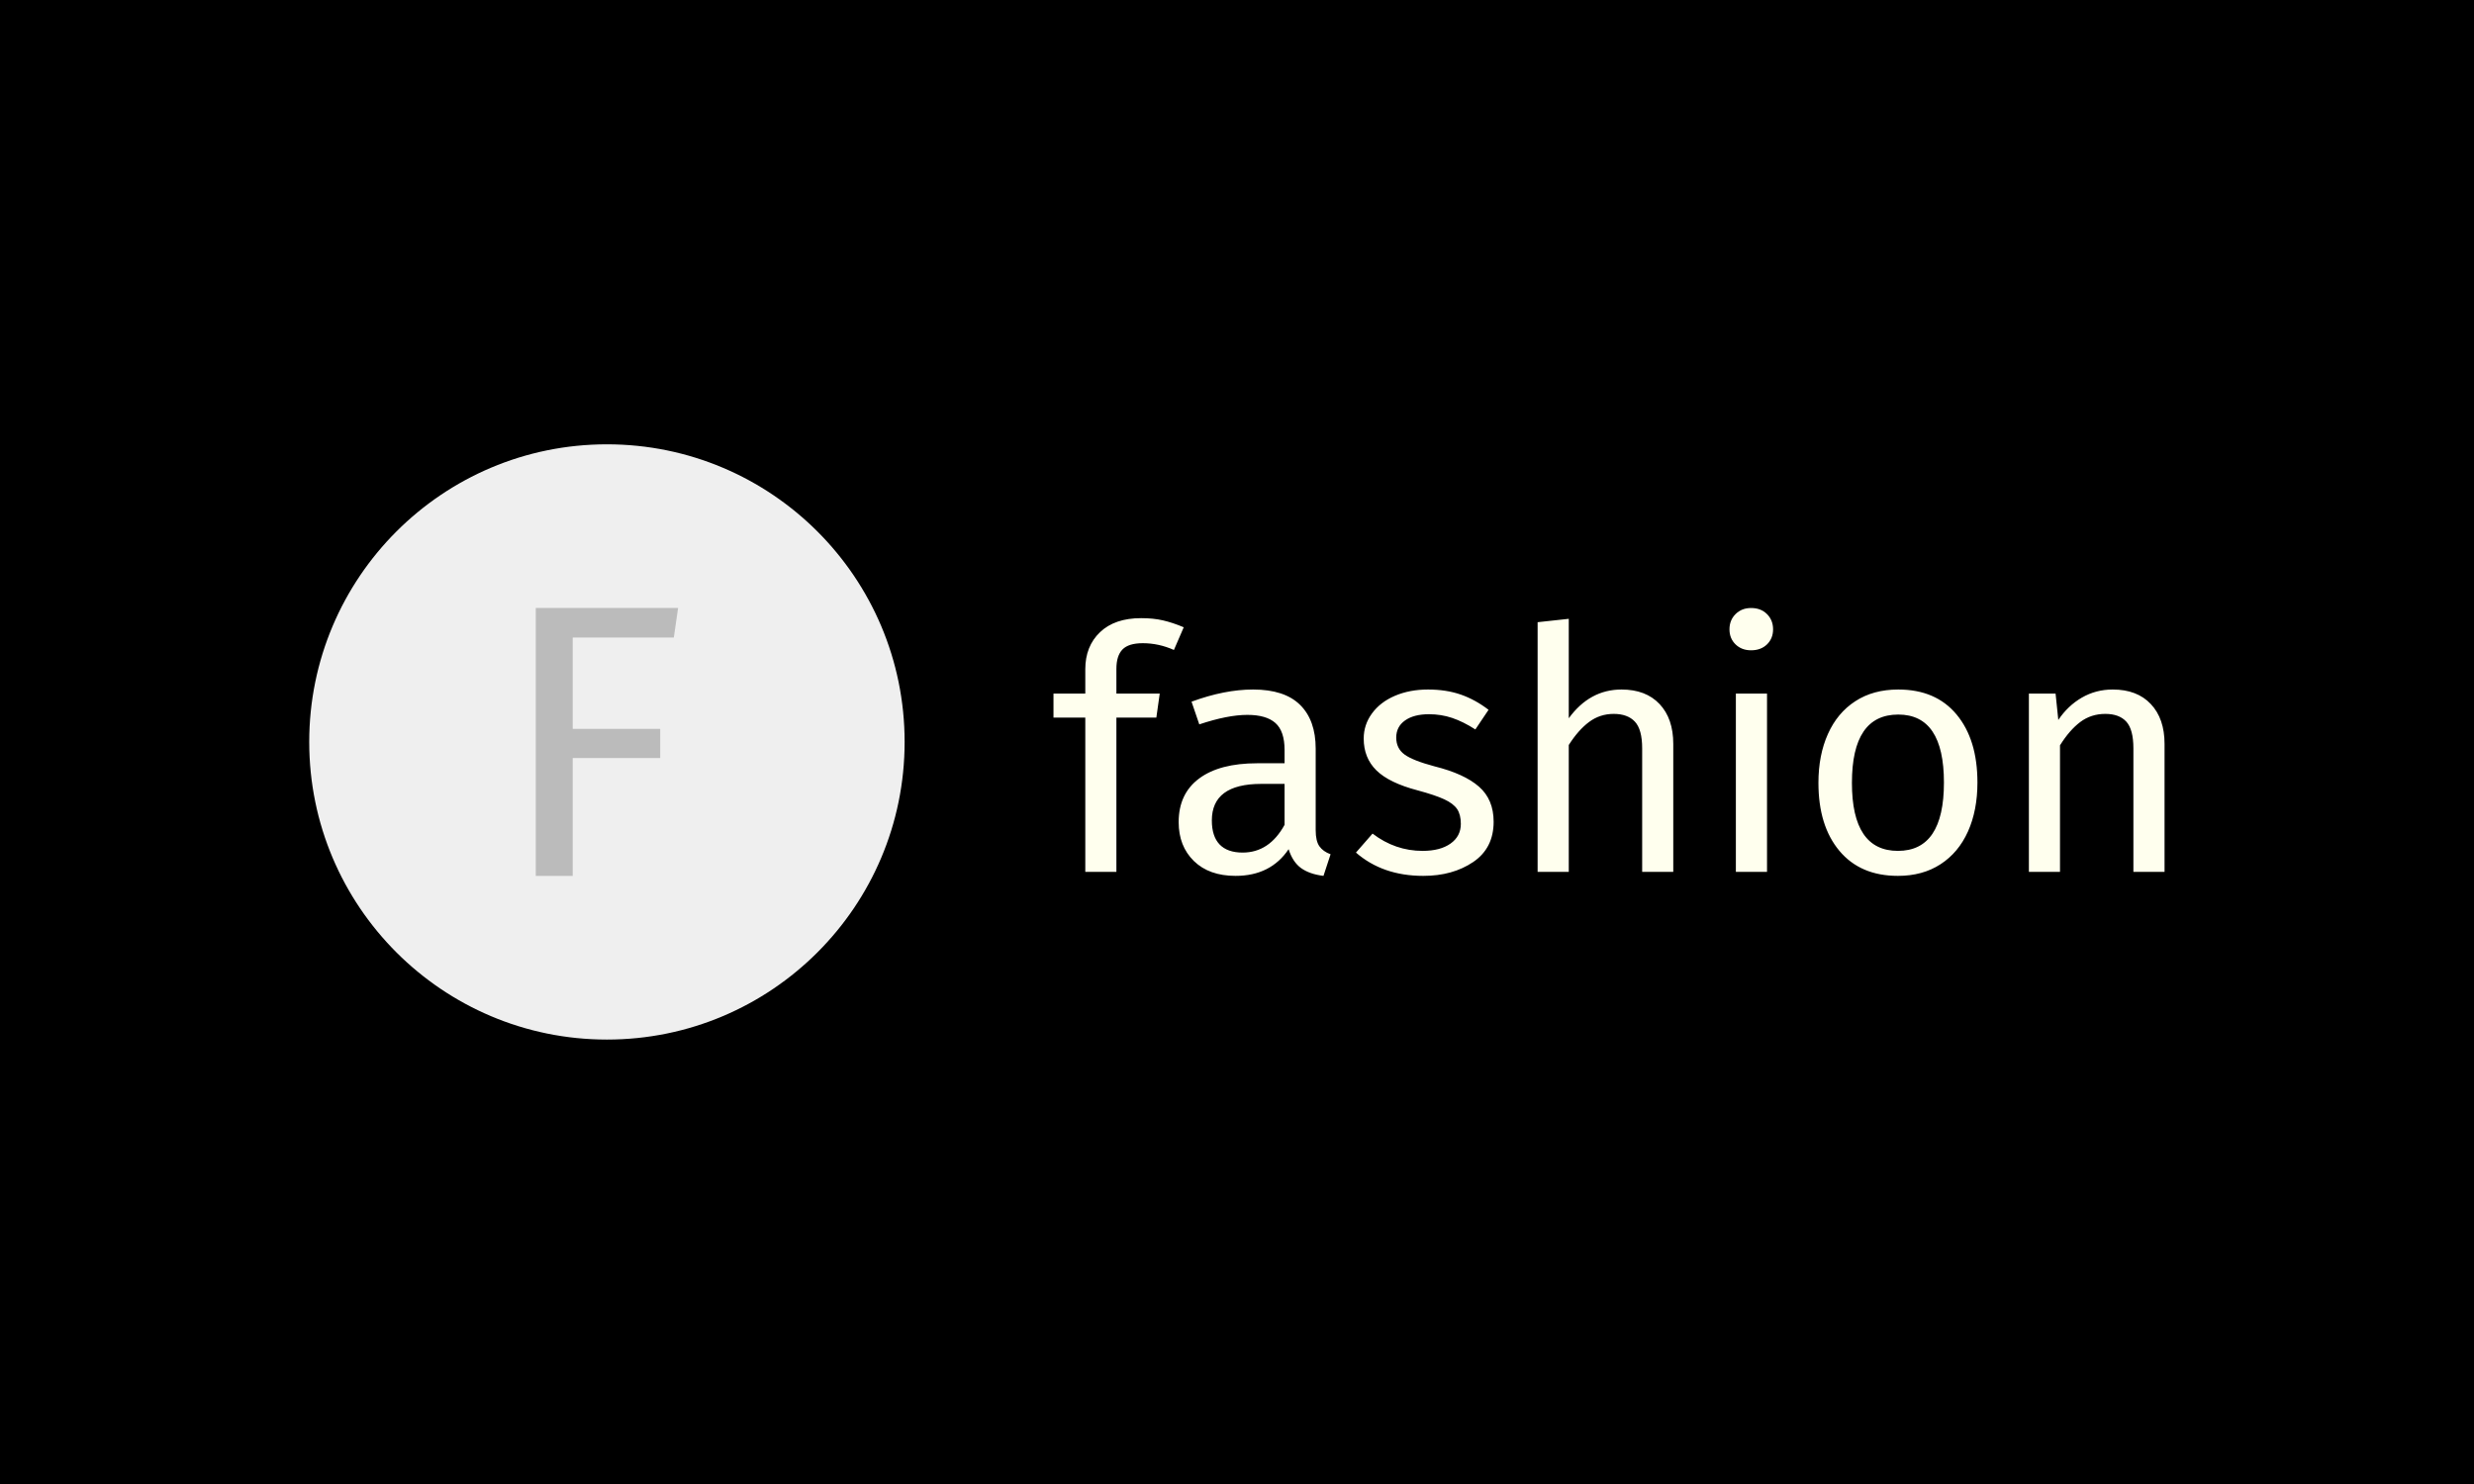 <svg xmlns="http://www.w3.org/2000/svg" version="1.1" xmlns:xlink="http://www.w3.org/1999/xlink" xmlns:svgjs="http://svgjs.dev/svgjs" width="100%" height="100%" viewBox="0 0 1000 600"><rect width="1000" height="600" x="0" y="0" fill="b"/><g><circle r="166.667" cx="339.781" cy="362.003" fill="#efefef" transform="matrix(0.722,0,0,0.722,0,38.61)"/><path d="M320.626 437.003L299.945 437.003L299.945 287.003L379.617 287.003L377.228 303.542L320.626 303.542L320.626 354.701L369.609 354.701L369.609 371.029L320.626 371.029L320.626 437.003Z " fill="#bbbbbb" transform="matrix(0.722,0,0,0.722,0,38.61)"/><path d="M639.79 306.707Q631.819 306.707 628.425 310.206Q625.005 313.704 625.005 321.096L625.005 321.096L625.005 334.934L649.26 334.934L647.366 348.376L625.005 348.376L625.005 434.741L607.59 434.741L607.59 348.376L589.781 348.376L589.781 334.934L607.59 334.934L607.59 321.281Q607.59 308.417 615.824 300.551Q624.058 292.685 638.843 292.685L638.843 292.685Q645.656 292.685 651.049 293.922Q656.442 295.158 662.703 297.789L662.703 297.789L657.205 310.495Q648.681 306.707 639.79 306.707L639.79 306.707ZM736.571 411.433Q736.571 417.51 738.65 420.43Q740.728 423.376 744.911 424.902L744.911 424.902L740.938 437.003Q733.152 436.056 728.416 432.663Q723.681 429.243 721.419 422.061L721.419 422.061Q711.37 437.003 691.692 437.003L691.692 437.003Q676.908 437.003 668.385 428.69Q659.862 420.351 659.862 406.908L659.862 406.908Q659.862 390.993 671.331 382.47Q682.775 373.946 703.794 373.946L703.794 373.946L719.157 373.946L719.157 366.554Q719.157 355.953 714.027 351.402Q708.923 346.851 698.322 346.851L698.322 346.851Q687.326 346.851 671.41 352.164L671.41 352.164L667.07 339.458Q685.616 332.645 701.531 332.645L701.531 332.645Q719.157 332.645 727.864 341.274Q736.571 349.876 736.571 365.791L736.571 365.791L736.571 411.433ZM695.665 423.955Q710.633 423.955 719.157 408.408L719.157 408.408L719.157 385.495L706.082 385.495Q678.434 385.495 678.434 405.961L678.434 405.961Q678.434 414.853 682.775 419.404Q687.141 423.955 695.665 423.955L695.665 423.955ZM799.444 332.645Q809.677 332.645 817.832 335.486Q825.961 338.327 833.353 344.009L833.353 344.009L825.961 355.006Q819.148 350.639 812.992 348.56Q806.836 346.482 800.023 346.482L800.023 346.482Q791.5 346.482 786.58 349.981Q781.661 353.48 781.661 359.557L781.661 359.557Q781.661 365.607 786.291 369.027Q790.921 372.421 803.048 375.656L803.048 375.656Q819.727 379.813 827.96 387.021Q836.194 394.202 836.194 406.698L836.194 406.698Q836.194 421.482 824.751 429.243Q813.281 437.003 796.814 437.003L796.814 437.003Q774.085 437.003 759.116 423.955L759.116 423.955L768.402 413.327Q781.082 423.008 796.419 423.008L796.419 423.008Q806.284 423.008 812.045 418.931Q817.832 414.853 817.832 407.855L817.832 407.855Q817.832 402.726 815.754 399.595Q813.65 396.491 808.546 394.123Q803.443 391.756 793.578 389.099L793.578 389.099Q777.662 384.916 770.56 377.919Q763.457 370.921 763.457 360.109L763.457 360.109Q763.457 352.349 768.113 346.009Q772.743 339.669 780.977 336.144Q789.237 332.645 799.444 332.645L799.444 332.645ZM907.801 332.645Q921.428 332.645 929.109 340.8Q936.764 348.929 936.764 363.134L936.764 363.134L936.764 434.741L919.349 434.741L919.349 365.607Q919.349 355.006 915.272 350.639Q911.194 346.298 903.434 346.298L903.434 346.298Q895.674 346.298 889.623 350.823Q883.546 355.374 878.259 363.713L878.259 363.713L878.259 434.741L860.817 434.741L860.817 294.948L878.259 293.054L878.259 348.745Q889.991 332.645 907.801 332.645L907.801 332.645ZM971.805 334.934L989.246 334.934L989.246 434.741L971.805 434.741L971.805 334.934ZM980.328 287.003Q985.826 287.003 989.246 290.423Q992.64 293.817 992.64 298.946L992.64 298.946Q992.64 304.05 989.246 307.364Q985.826 310.679 980.328 310.679L980.328 310.679Q975.04 310.679 971.621 307.364Q968.227 304.05 968.227 298.946L968.227 298.946Q968.227 293.817 971.621 290.423Q975.04 287.003 980.328 287.003L980.328 287.003ZM1062.72 332.645Q1083.765 332.645 1095.393 346.666Q1107.047 360.688 1107.047 384.732L1107.047 384.732Q1107.047 400.279 1101.759 412.117Q1096.445 423.955 1086.396 430.479Q1076.373 437.003 1062.536 437.003L1062.536 437.003Q1041.517 437.003 1029.784 423.008Q1018.025 408.987 1018.025 384.916L1018.025 384.916Q1018.025 369.395 1023.339 357.557Q1028.627 345.719 1038.676 339.195Q1048.725 332.645 1062.72 332.645L1062.72 332.645ZM1062.72 346.666Q1036.782 346.666 1036.782 384.916L1036.782 384.916Q1036.782 423.008 1062.536 423.008L1062.536 423.008Q1088.29 423.008 1088.29 384.732L1088.29 384.732Q1088.29 346.666 1062.72 346.666L1062.72 346.666ZM1182.81 332.645Q1196.463 332.645 1204.118 340.8Q1211.799 348.929 1211.799 363.134L1211.799 363.134L1211.799 434.741L1194.358 434.741L1194.358 365.607Q1194.358 355.006 1190.386 350.639Q1186.414 346.298 1178.653 346.298L1178.653 346.298Q1170.682 346.298 1164.632 350.823Q1158.581 355.374 1153.267 363.897L1153.267 363.897L1153.267 434.741L1135.852 434.741L1135.852 334.934L1150.795 334.934L1152.32 349.692Q1157.634 341.747 1165.474 337.196Q1173.339 332.645 1182.81 332.645L1182.81 332.645Z " fill="#FFE6" transform="matrix(0.722,0,0,0.722,0,38.61)"/></g></svg>